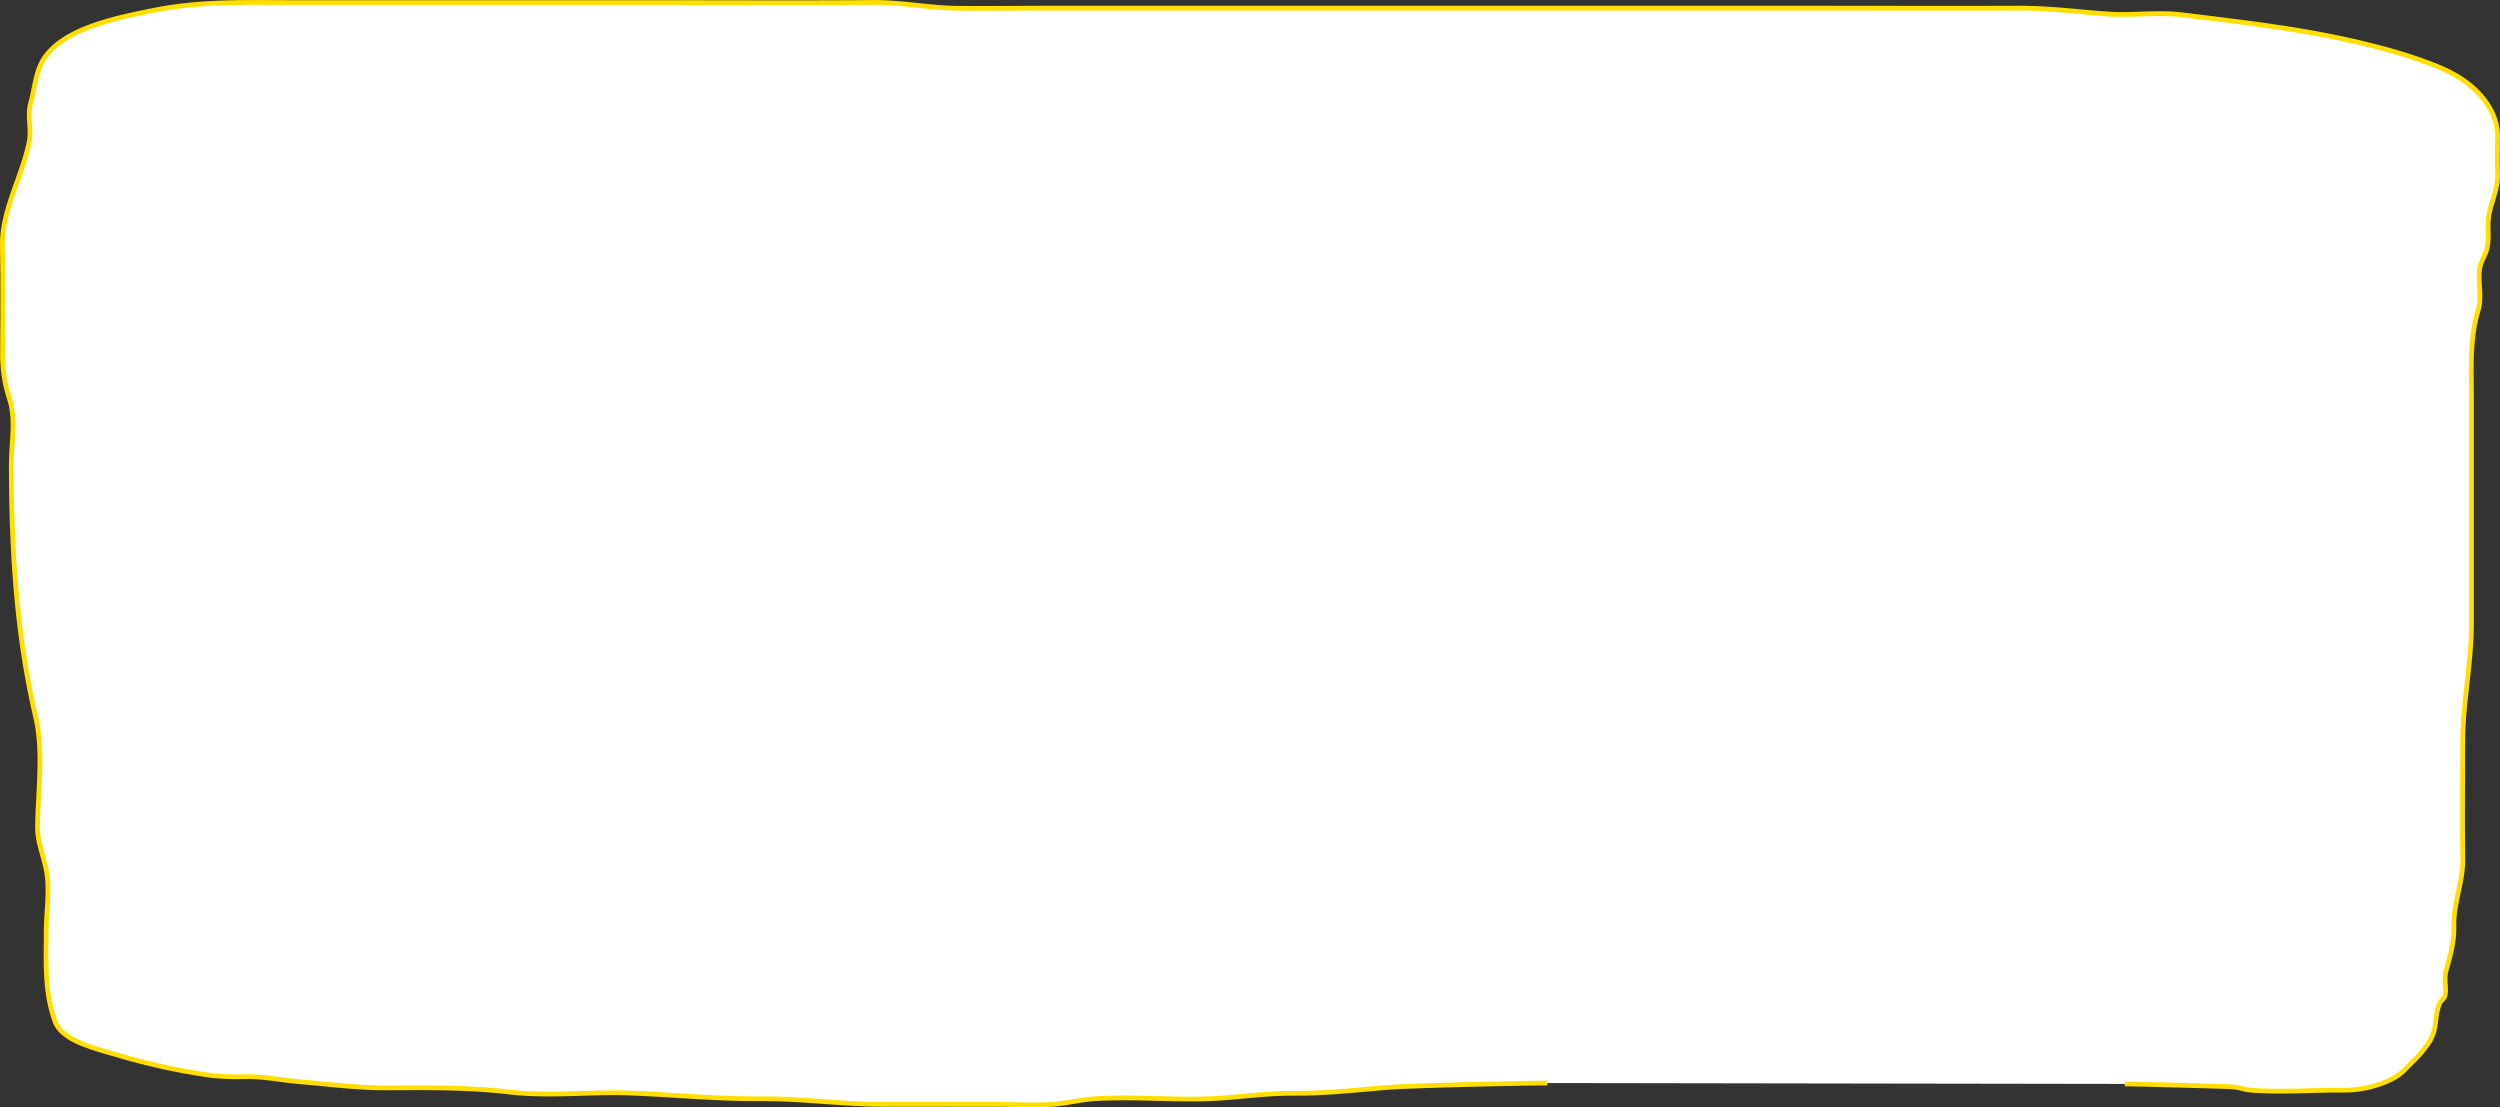 <svg xmlns="http://www.w3.org/2000/svg" width="550.286" height="243.713" viewBox="0 0 550.286 243.713">
  <rect x="0" y="0" width="550.286" height="243.713" fill="#333333" stroke="none"/>
  <path id="Path_922" data-name="Path 922" d="M82.067,4.607c-1.952,0-21.633-.516-23.589-.64-1.829-.118-2.628-.623-4.45-.756-6.587-.479-13.658.076-20.292.02a23.983,23.983,0,0,0-9.013,1.794c-3.048,1.232-3.942,2.349-5.757,4.221a24.9,24.9,0,0,0-4.129,4.918c-1.59,3.165-.877,4.328-1.826,7.515-.563,1.89-1.461,1.191-1.546,3.226-.061,1.557.311,3.033-.109,4.578-.945,3.466-1.819,6.324-1.737,9.921.116,5.027-2.027,9.666-1.959,14.7.113,8.538.027,17.081.017,25.621C7.671,88.644,5.756,97.11,5.756,106.06v49.3c0,6.662.44,13.143-1.491,19.6-.915,3.059.14,6.078-.328,9.15-.246,1.607-1.225,2.826-1.594,4.35-.549,2.266-.075,4.356-.328,6.612-.369,3.311-2.082,6.237-2.013,9.618.058,2.778.058,5.562,0,8.338-.116,5.732,4.3,11.56,11.8,14.9,7.535,3.361,18.268,6.028,27.124,7.691,10.044,1.883,19.886,3,30.25,4.287,5.607.7,11.119-.181,16.715.213,6.894.486,12.671,1.311,19.763,1.284,14.832-.057,29.667,0,44.5,0H318.816c6.75,0,13.514-.1,20.265-.028,6.286.065,12.078,1.326,18.412,1.282,15.951-.115,31.916-.028,47.867-.028h79.553c10.538,0,20.155.377,30.24-1.565,9.235-1.779,19.985-4.1,24.52-10.182,2.3-3.076,2.409-7.117,3.331-10.367.8-2.826-.242-5.7.328-8.543,1.536-7.667,6.054-15.015,5.9-22.878-.147-7.768-.075-15.54-.044-23.307a31.2,31.2,0,0,0-1.491-10.341c-1.5-4.6-.427-9.742-.427-14.423,0-18.627-1.065-37.192-5.334-55.557-1.819-7.816-.532-16.23-.437-24.132.048-3.716-1.409-6.527-2.01-10.141-.7-4.162.1-8.76.1-12.953,0-6.8.444-13.254-1.938-19.844-1.45-4.006-7.378-5.6-13.487-7.35a143.089,143.089,0,0,0-21-4.589,61.877,61.877,0,0,0-7.849-.248c-4.129,0-7.392-.771-11.415-1.108-6.457-.54-13.047-1.417-19.592-1.369-9.218.068-17.845.12-26.868-.925-8.668-1-17.627.124-26.36-.209-9.757-.37-18.988-1.315-28.841-1.258C372.877,1.4,364.212.072,354.817.1c-8.146.024-16.292-.009-24.435,0-3.744,0-7.583-.187-11.316-.046-3.795.144-7,1.13-10.764,1.334-7.464.4-15.217-.2-22.7-.094-7.068.1-13.4,1.285-20.613,1.25-7.32-.035-13.548.716-20.626,1.293-5.058.411-30.073.967-35.185.967" transform="translate(549.762 243.195) rotate(180)" fill="#fff" stroke="#ffdf00" stroke-miterlimit="10" stroke-width="1.049"/>
</svg>
